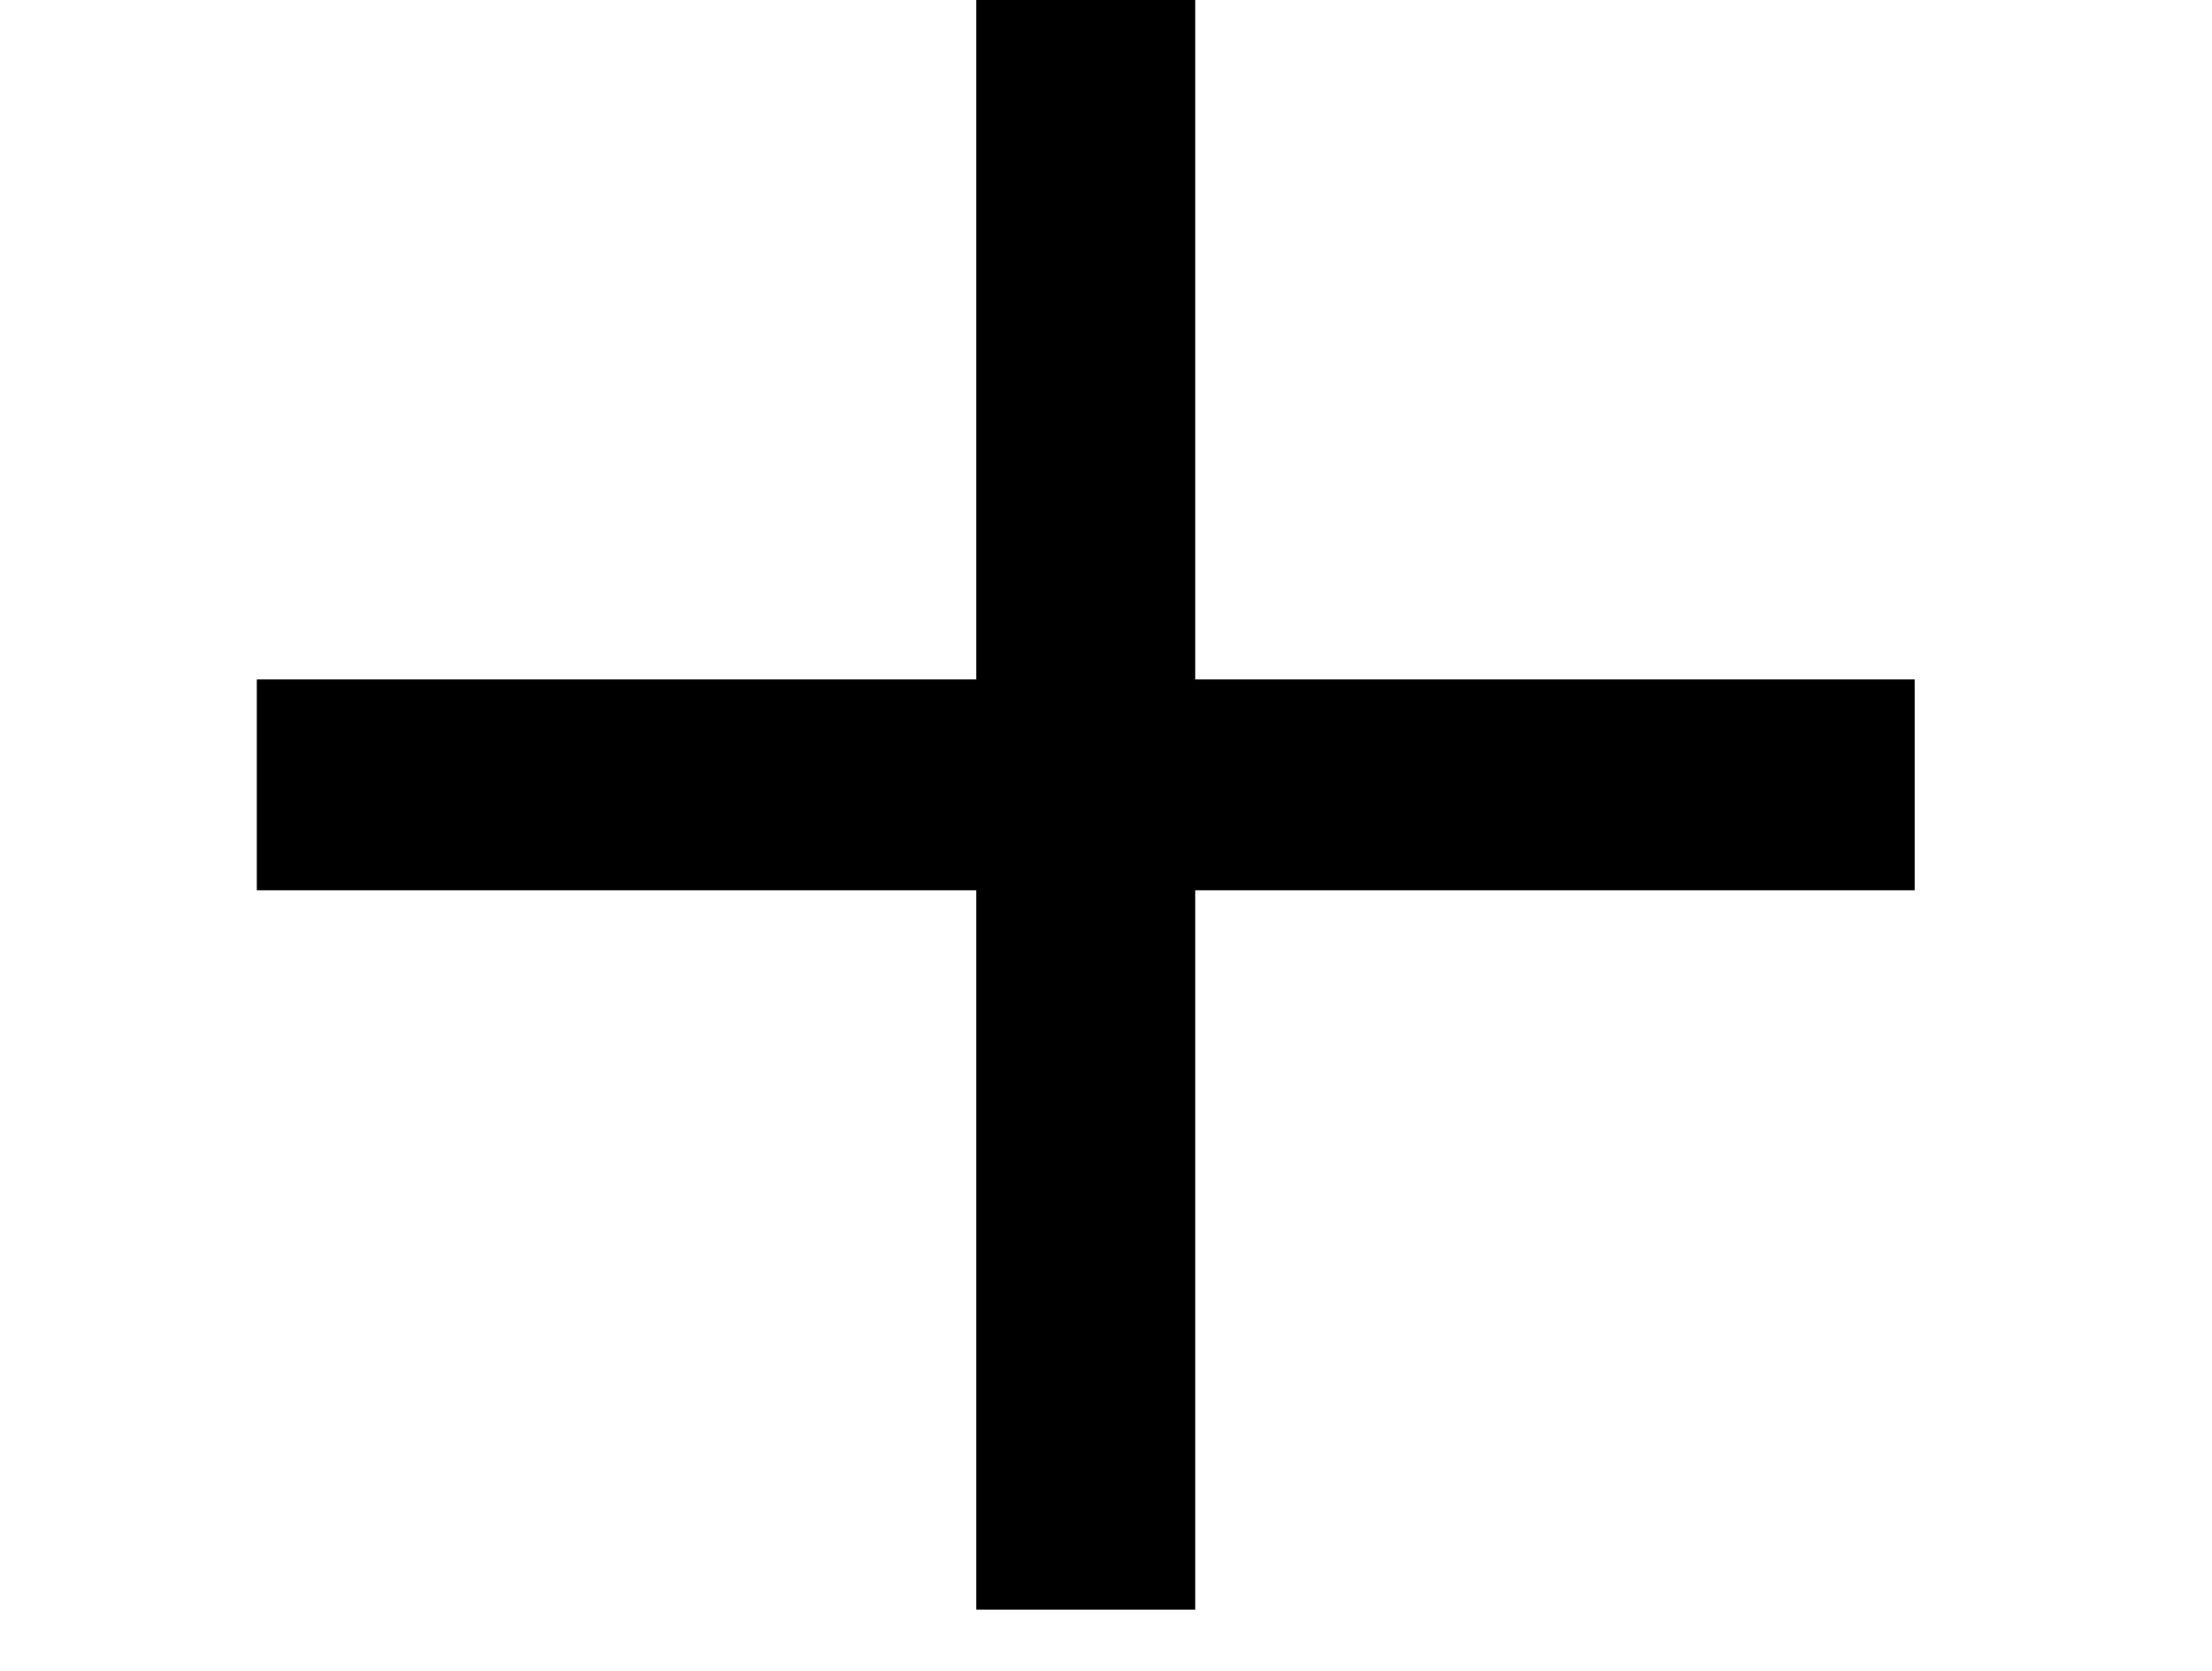 <?xml version='1.0' encoding='ISO-8859-1'?>
<!DOCTYPE svg PUBLIC "-//W3C//DTD SVG 1.1//EN" "http://www.w3.org/Graphics/SVG/1.1/DTD/svg11.dtd">
<!-- This file was generated by dvisvgm 1.2.2 (x86_64-unknown-linux-gnu) -->
<!-- Fri Nov 25 01:56:39 2016 -->
<svg height='17.31pt' version='1.1' viewBox='0 0 22.912 17.31' width='22.912pt' xmlns='http://www.w3.org/2000/svg' xmlns:xlink='http://www.w3.org/1999/xlink'>
<defs>
<path d='M17.814 -6.942V-8.882H11.196V-15.525H9.181V-8.882H2.563V-6.942H9.181V-0.323H11.196V-6.942H17.814Z' id='g1-43'/>
</defs>
<g id='page1' transform='matrix(1.126 0 0 1.126 -63.986 -61.245)'>
<use x='56.625' xlink:href='#g1-43' y='69.525'/>
</g>
</svg>

